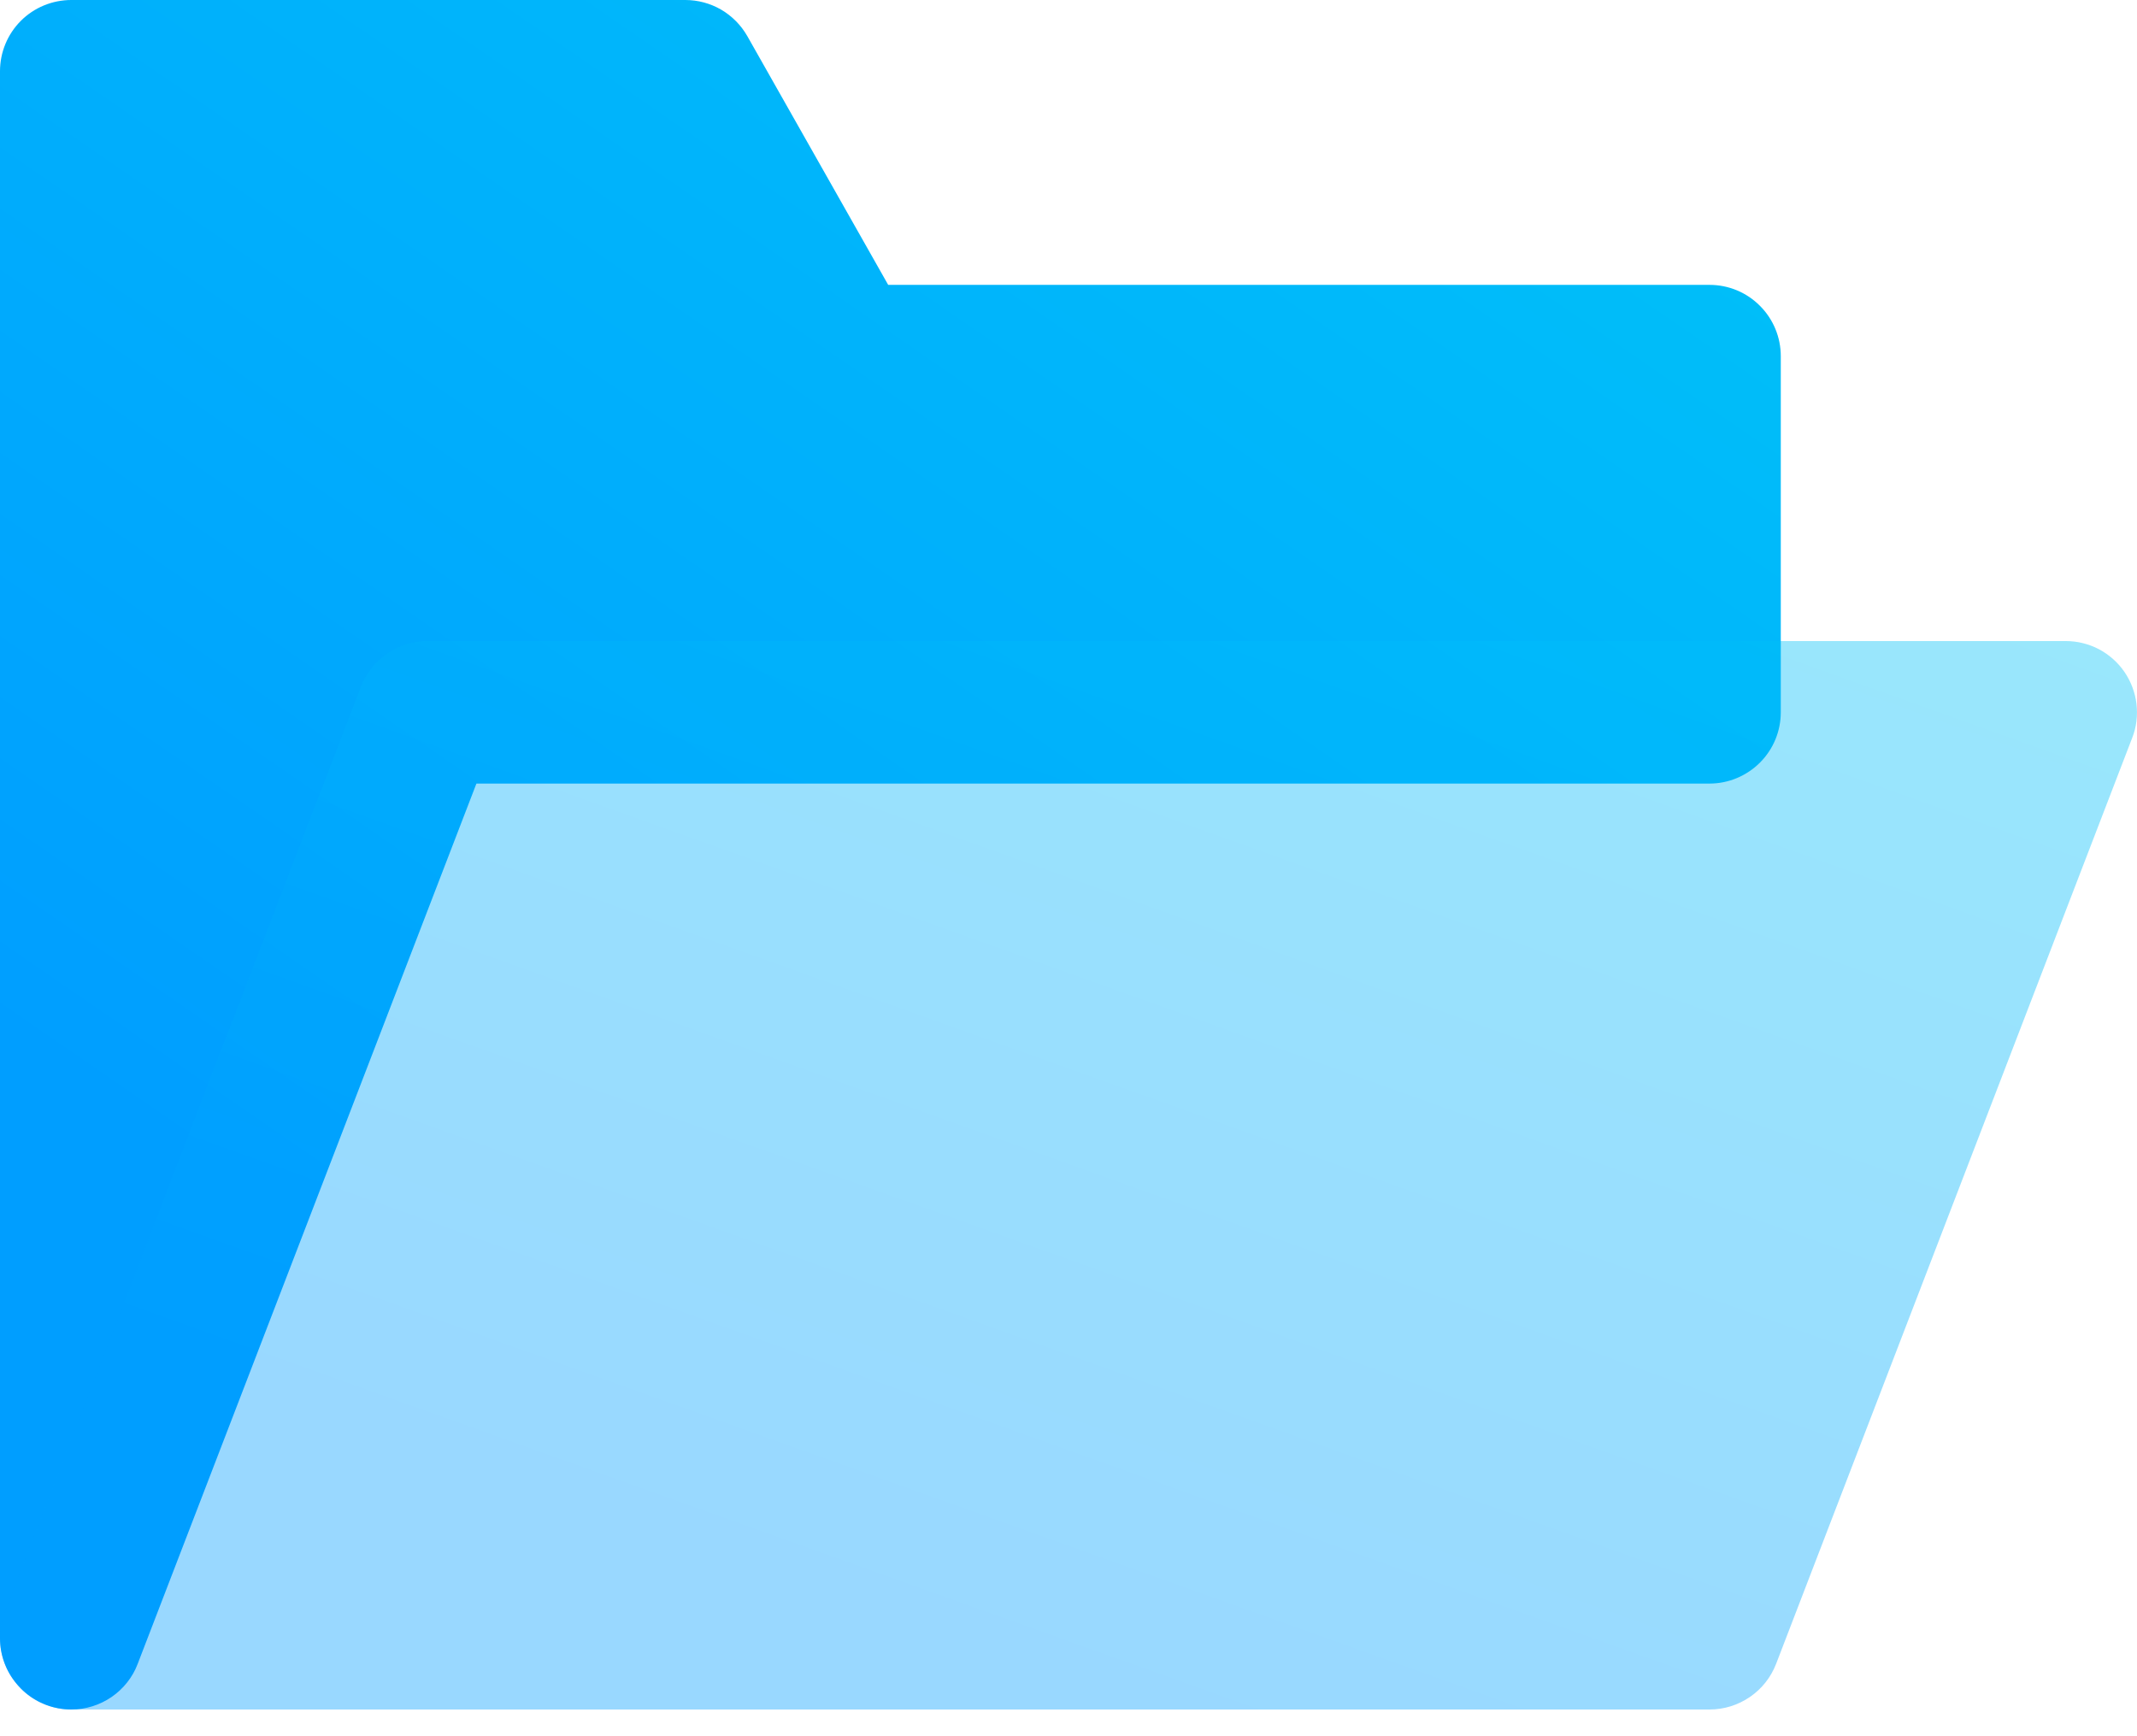 <svg width="16" height="13" viewBox="0 0 16 13" fill="none" xmlns="http://www.w3.org/2000/svg">
<path d="M12.8 2.133H6.65L5.595 0.27C5.548 0.188 5.481 0.12 5.399 0.072C5.318 0.025 5.225 -7.92672e-06 5.131 1.88429e-09H0.534C0.392 1.88429e-09 0.256 0.056 0.156 0.156C0.056 0.256 0 0.392 0 0.533V12.267C0 12.391 0.044 12.512 0.124 12.607C0.203 12.703 0.314 12.768 0.436 12.791C0.468 12.797 0.501 12.8 0.534 12.8C0.642 12.8 0.747 12.767 0.836 12.706C0.924 12.645 0.993 12.559 1.031 12.458L3.567 5.867H12.8C12.941 5.867 13.077 5.81 13.177 5.71C13.277 5.61 13.333 5.475 13.333 5.333V2.667C13.333 2.525 13.277 2.39 13.177 2.29C13.077 2.189 12.941 2.133 12.8 2.133Z" fill="url(#paint0_linear_3_495)"/>
<path opacity="0.4" d="M15.906 5.031C15.857 4.96 15.792 4.902 15.715 4.861C15.638 4.821 15.553 4.8 15.467 4.8H3.2C3.092 4.8 2.987 4.833 2.898 4.894C2.809 4.955 2.741 5.041 2.702 5.142L0.036 12.075C0.005 12.156 -0.006 12.243 0.004 12.329C0.014 12.415 0.045 12.497 0.094 12.568C0.143 12.64 0.208 12.698 0.285 12.739C0.362 12.779 0.447 12.8 0.534 12.8H12.8C12.908 12.8 13.013 12.767 13.102 12.706C13.191 12.645 13.259 12.559 13.298 12.458L15.964 5.525C15.996 5.444 16.006 5.357 15.996 5.271C15.986 5.185 15.955 5.103 15.906 5.031Z" fill="url(#paint1_linear_3_495)"/>
<defs>
<linearGradient id="paint0_linear_3_495" x1="13.333" y1="-3.61229e-07" x2="5.438" y2="11.471" gradientUnits="userSpaceOnUse">
<stop stop-color="#00C3F8"/>
<stop offset="1" stop-color="#009EFF"/>
</linearGradient>
<linearGradient id="paint1_linear_3_495" x1="16" y1="4.8" x2="12.644" y2="14.163" gradientUnits="userSpaceOnUse">
<stop stop-color="#00C3F8"/>
<stop offset="1" stop-color="#009EFF"/>
</linearGradient>
</defs>
</svg>
